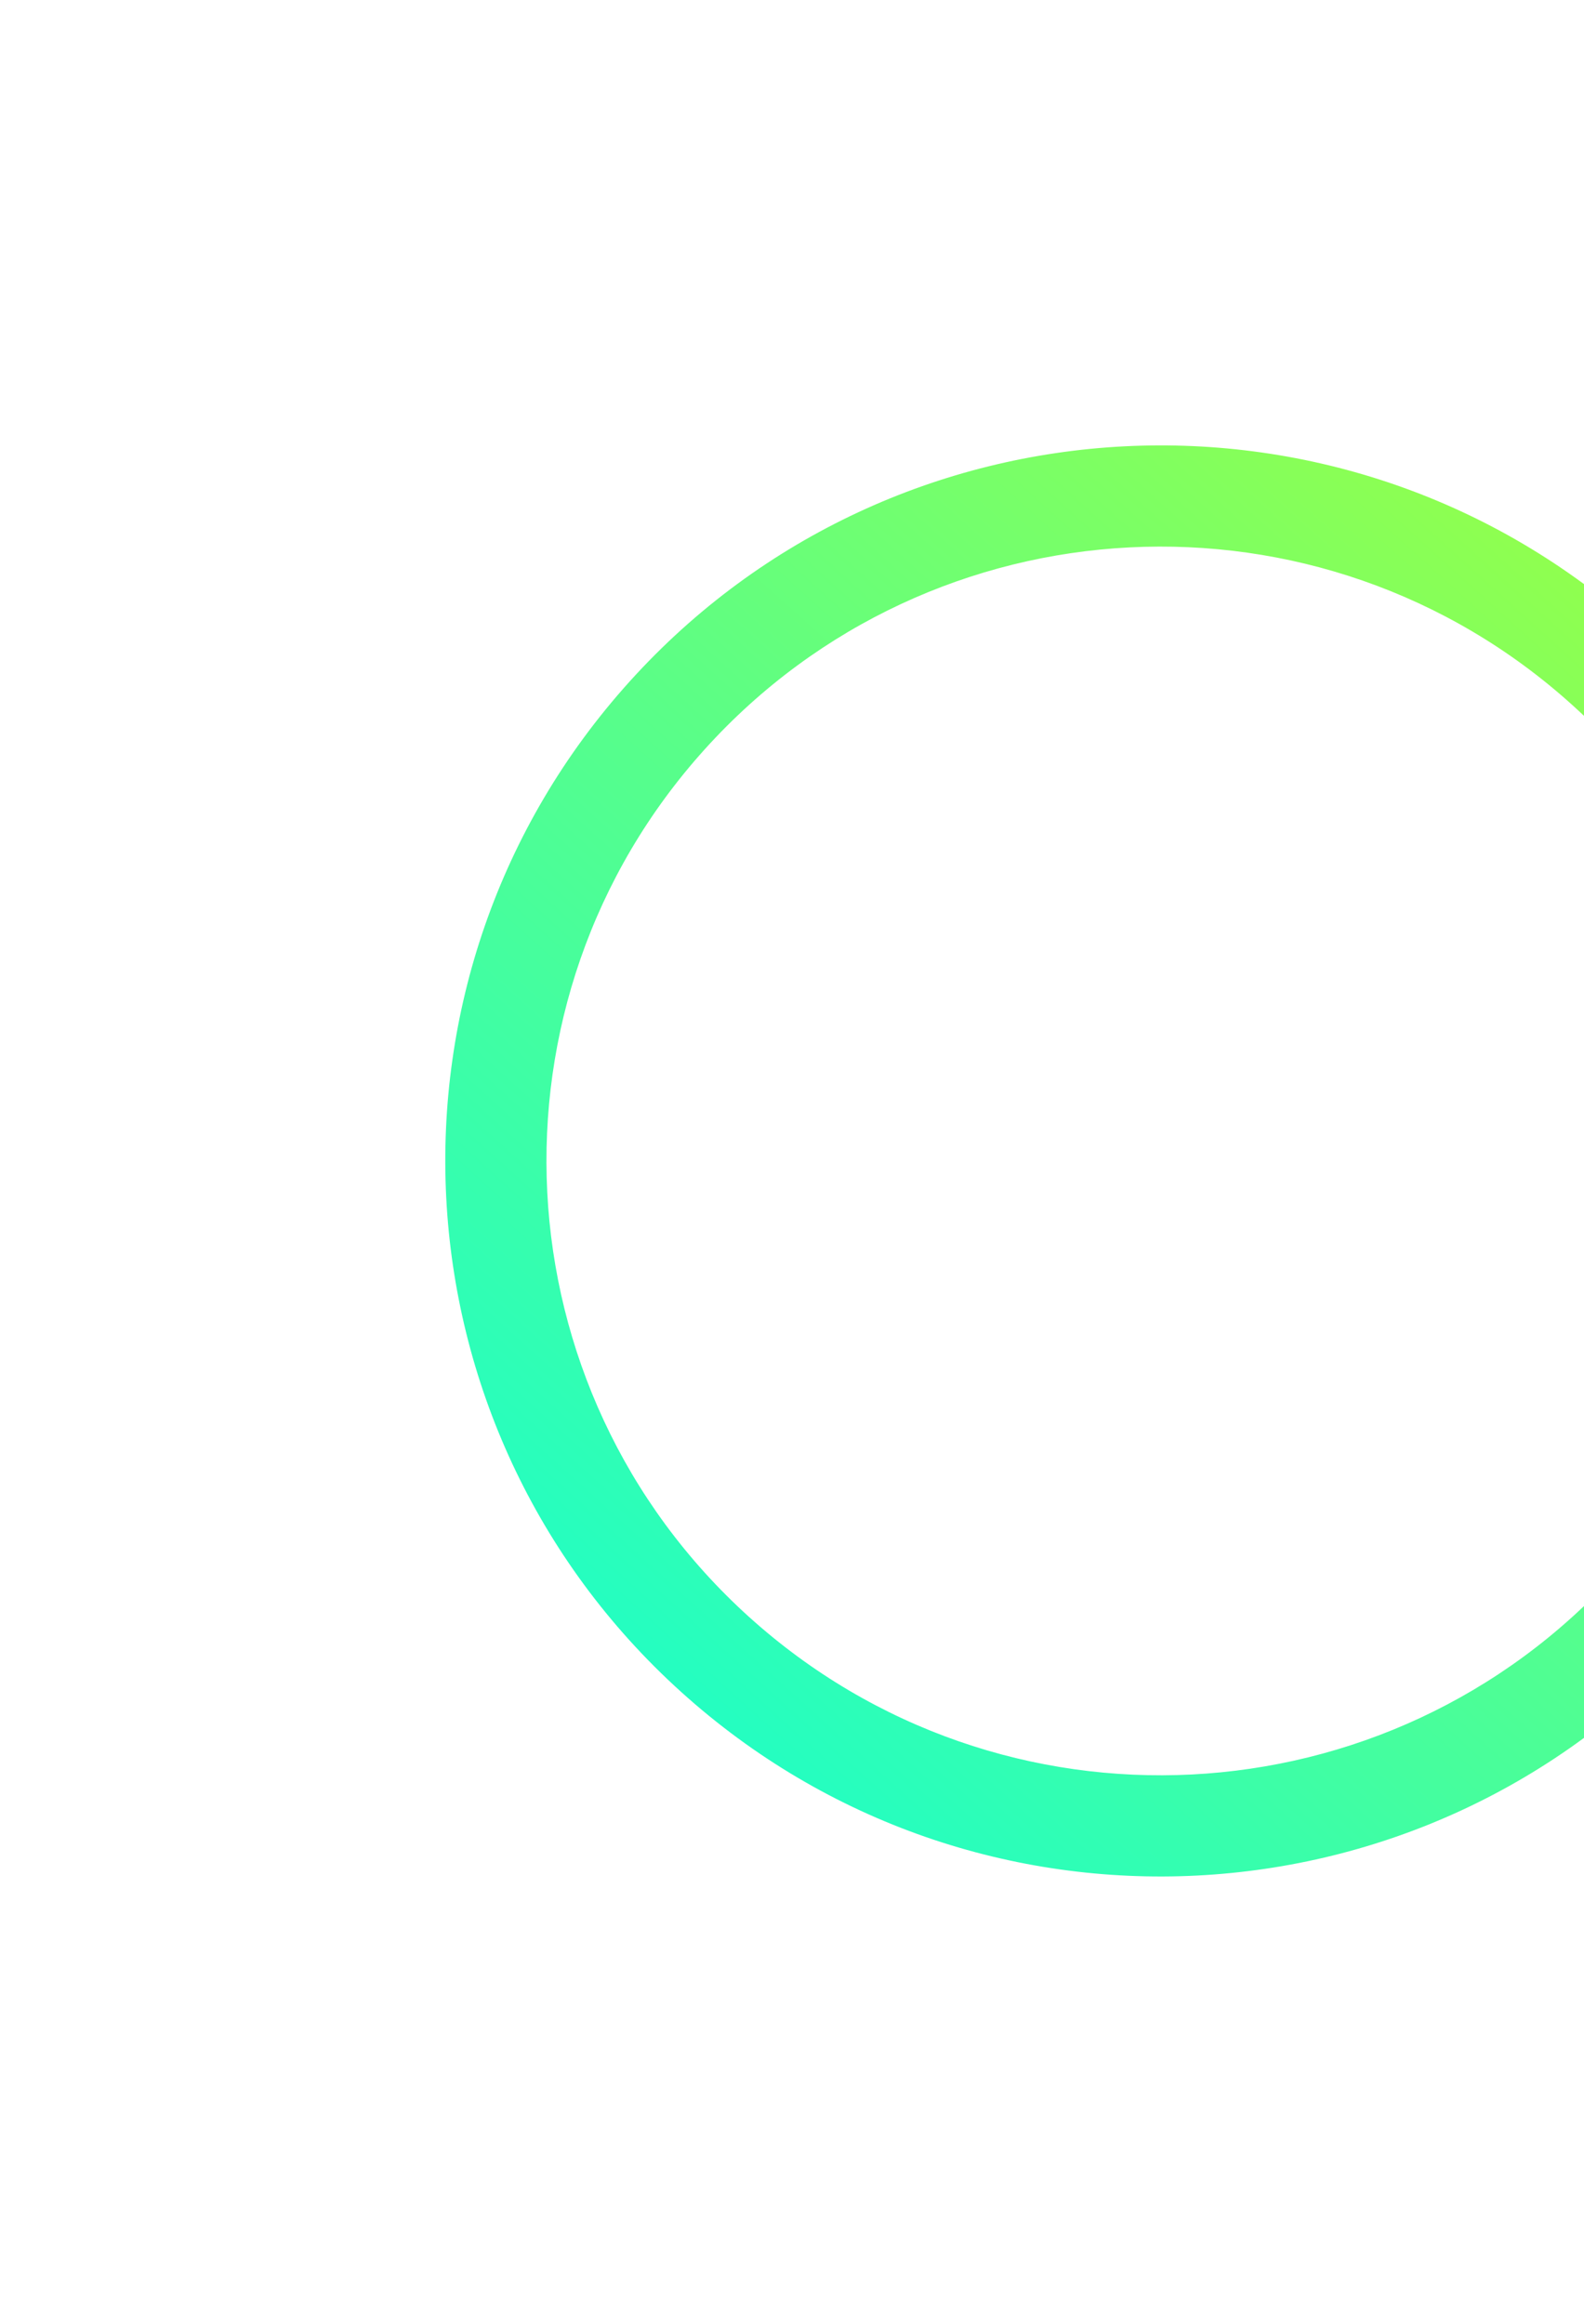 <svg width="527" height="773" viewBox="0 0 527 773" fill="none" xmlns="http://www.w3.org/2000/svg">
    <g filter="url(#filter0_f_240_1840)">
        <path d="M545.693 209.543C643.231 297.657 650.87 448.156 562.757 545.693C474.643 643.231 324.144 650.87 226.607 562.757C129.069 474.643 121.43 324.144 209.543 226.607C297.657 129.069 448.156 121.43 545.693 209.543ZM249.17 537.78C332.913 613.432 462.128 606.873 537.78 523.13C613.432 439.387 606.873 310.172 523.13 234.52C439.387 158.868 310.172 165.427 234.52 249.17C158.868 332.913 165.427 462.128 249.17 537.78Z" fill="url(#paint0_linear_240_1840)"/>
    </g>
    <defs>
        <filter id="filter0_f_240_1840" x="0.148" y="0.148" width="772.004" height="772.004" filterUnits="userSpaceOnUse" color-interpolation-filters="sRGB">
            <feFlood flood-opacity="0" result="BackgroundImageFix"/>
            <feBlend mode="normal" in="SourceGraphic" in2="BackgroundImageFix" result="shape"/>
            <feGaussianBlur stdDeviation="74" result="effect1_foregroundBlur_240_1840"/>
        </filter>
        <linearGradient id="paint0_linear_240_1840" x1="142.718" y1="486.973" x2="533.61" y2="52.827" gradientUnits="userSpaceOnUse">
            <stop stop-color="#24FEC1"/>
            <stop offset="1" stop-color="#A8FF35"/>
        </linearGradient>
    </defs>
</svg>
